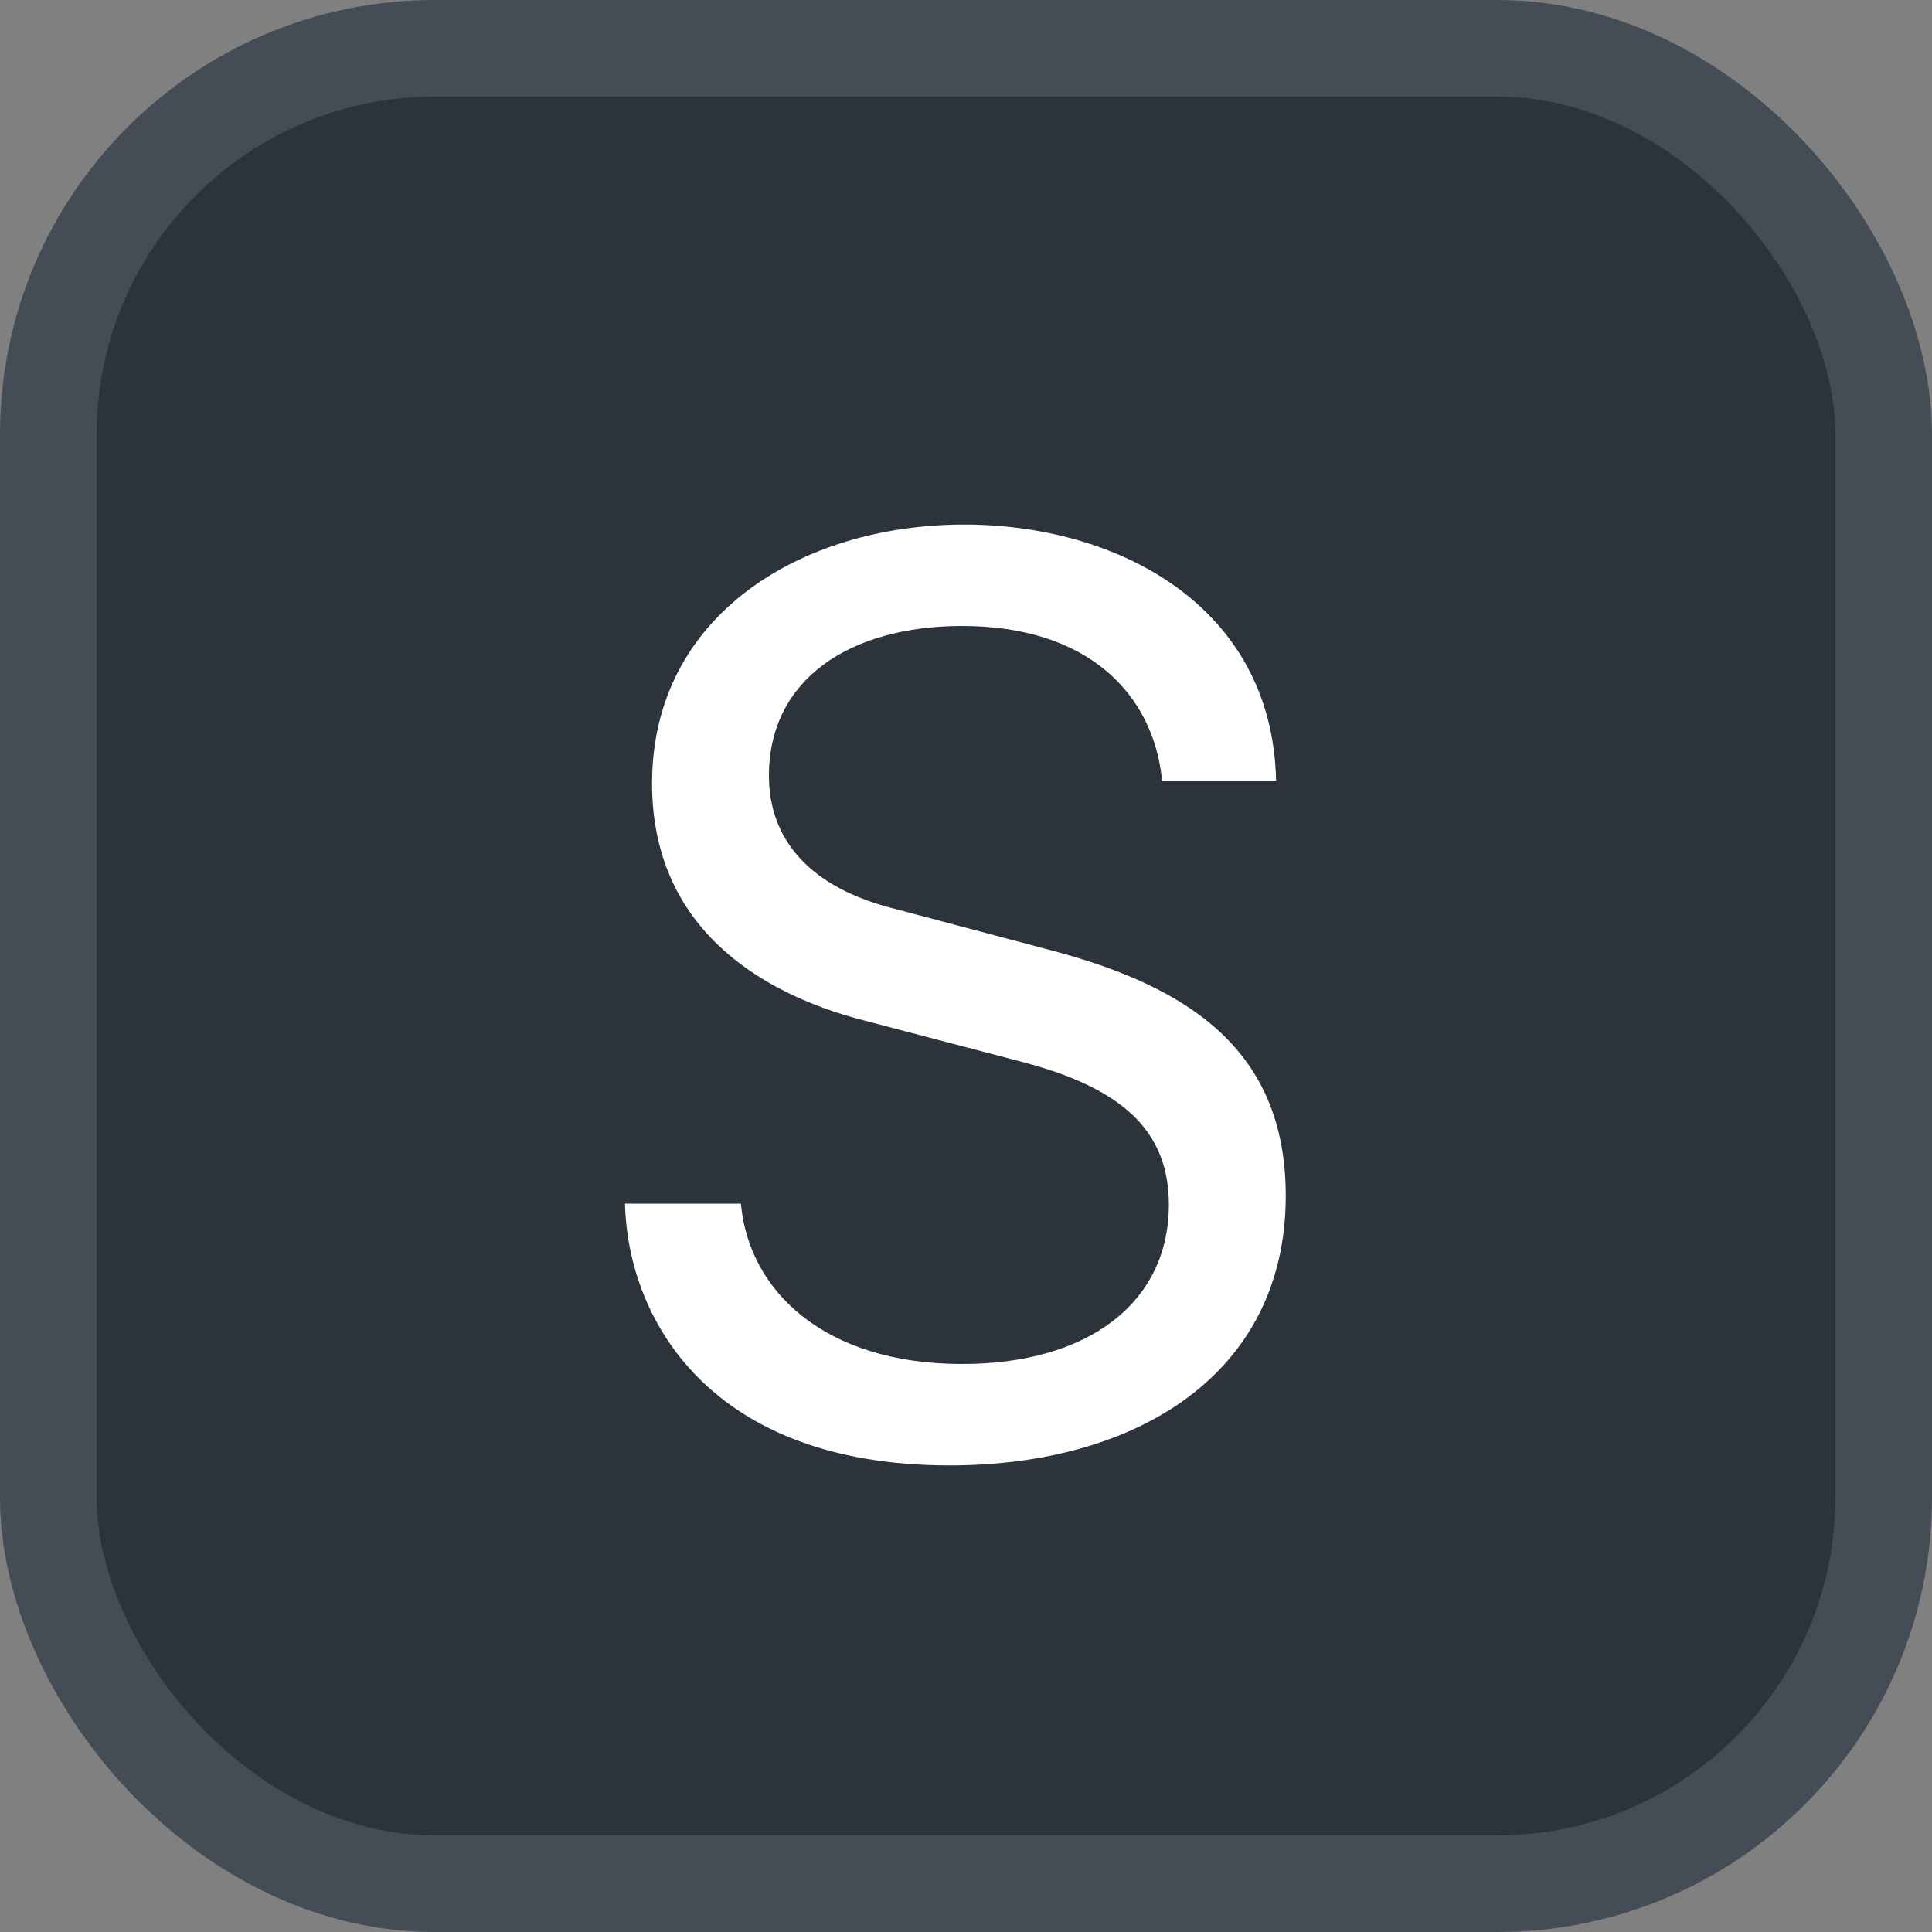 <svg xmlns="http://www.w3.org/2000/svg" version="1.1" xmlns:xlink="http://www.w3.org/1999/xlink" xmlns:svgjs="http://svgjs.com/svgjs" width="20" height="20"><rect width="100%" height="100%" fill="#808080" stroke="none"/><svg id="SvgjsSvg1002" style="overflow: hidden; top: -100%; left: -100%; position: absolute; opacity: 0;" width="2" height="0" focusable="false"><polyline id="SvgjsPolyline1003" points="0,0"></polyline><path id="SvgjsPath1004" d="M0 0 "></path></svg><defs id="SvgjsDefs1842"></defs><rect id="SvgjsRect1843" width="19" height="19" x="0.5" y="0.5" rx="4" ry="4" fill="#2d333b" stroke-opacity="1" stroke="#444c56" stroke-width="1"></rect><path id="SvgjsPath1844" d="M6.47 12.46C6.50 13.67 7.36 15.17 9.83 15.17C11.77 15.17 13.31 14.22 13.31 12.38C13.31 10.88 12.32 10.22 10.89 9.84L9.27 9.41C8.38 9.19 7.96 8.69 7.96 8.03C7.96 7.03 8.80 6.48 9.96 6.48C11.26 6.48 11.94 7.18 12.03 8.08L13.21 8.08C13.17 6.27 11.57 5.43 9.98 5.43C8.31 5.43 6.75 6.36 6.75 8.11C6.75 9.57 7.82 10.27 8.93 10.56L10.57 10.99C11.61 11.26 12.10 11.70 12.10 12.47C12.10 13.49 11.26 14.12 9.96 14.12C8.53 14.12 7.75 13.36 7.67 12.46Z" fill="#ffffff"></path></svg>